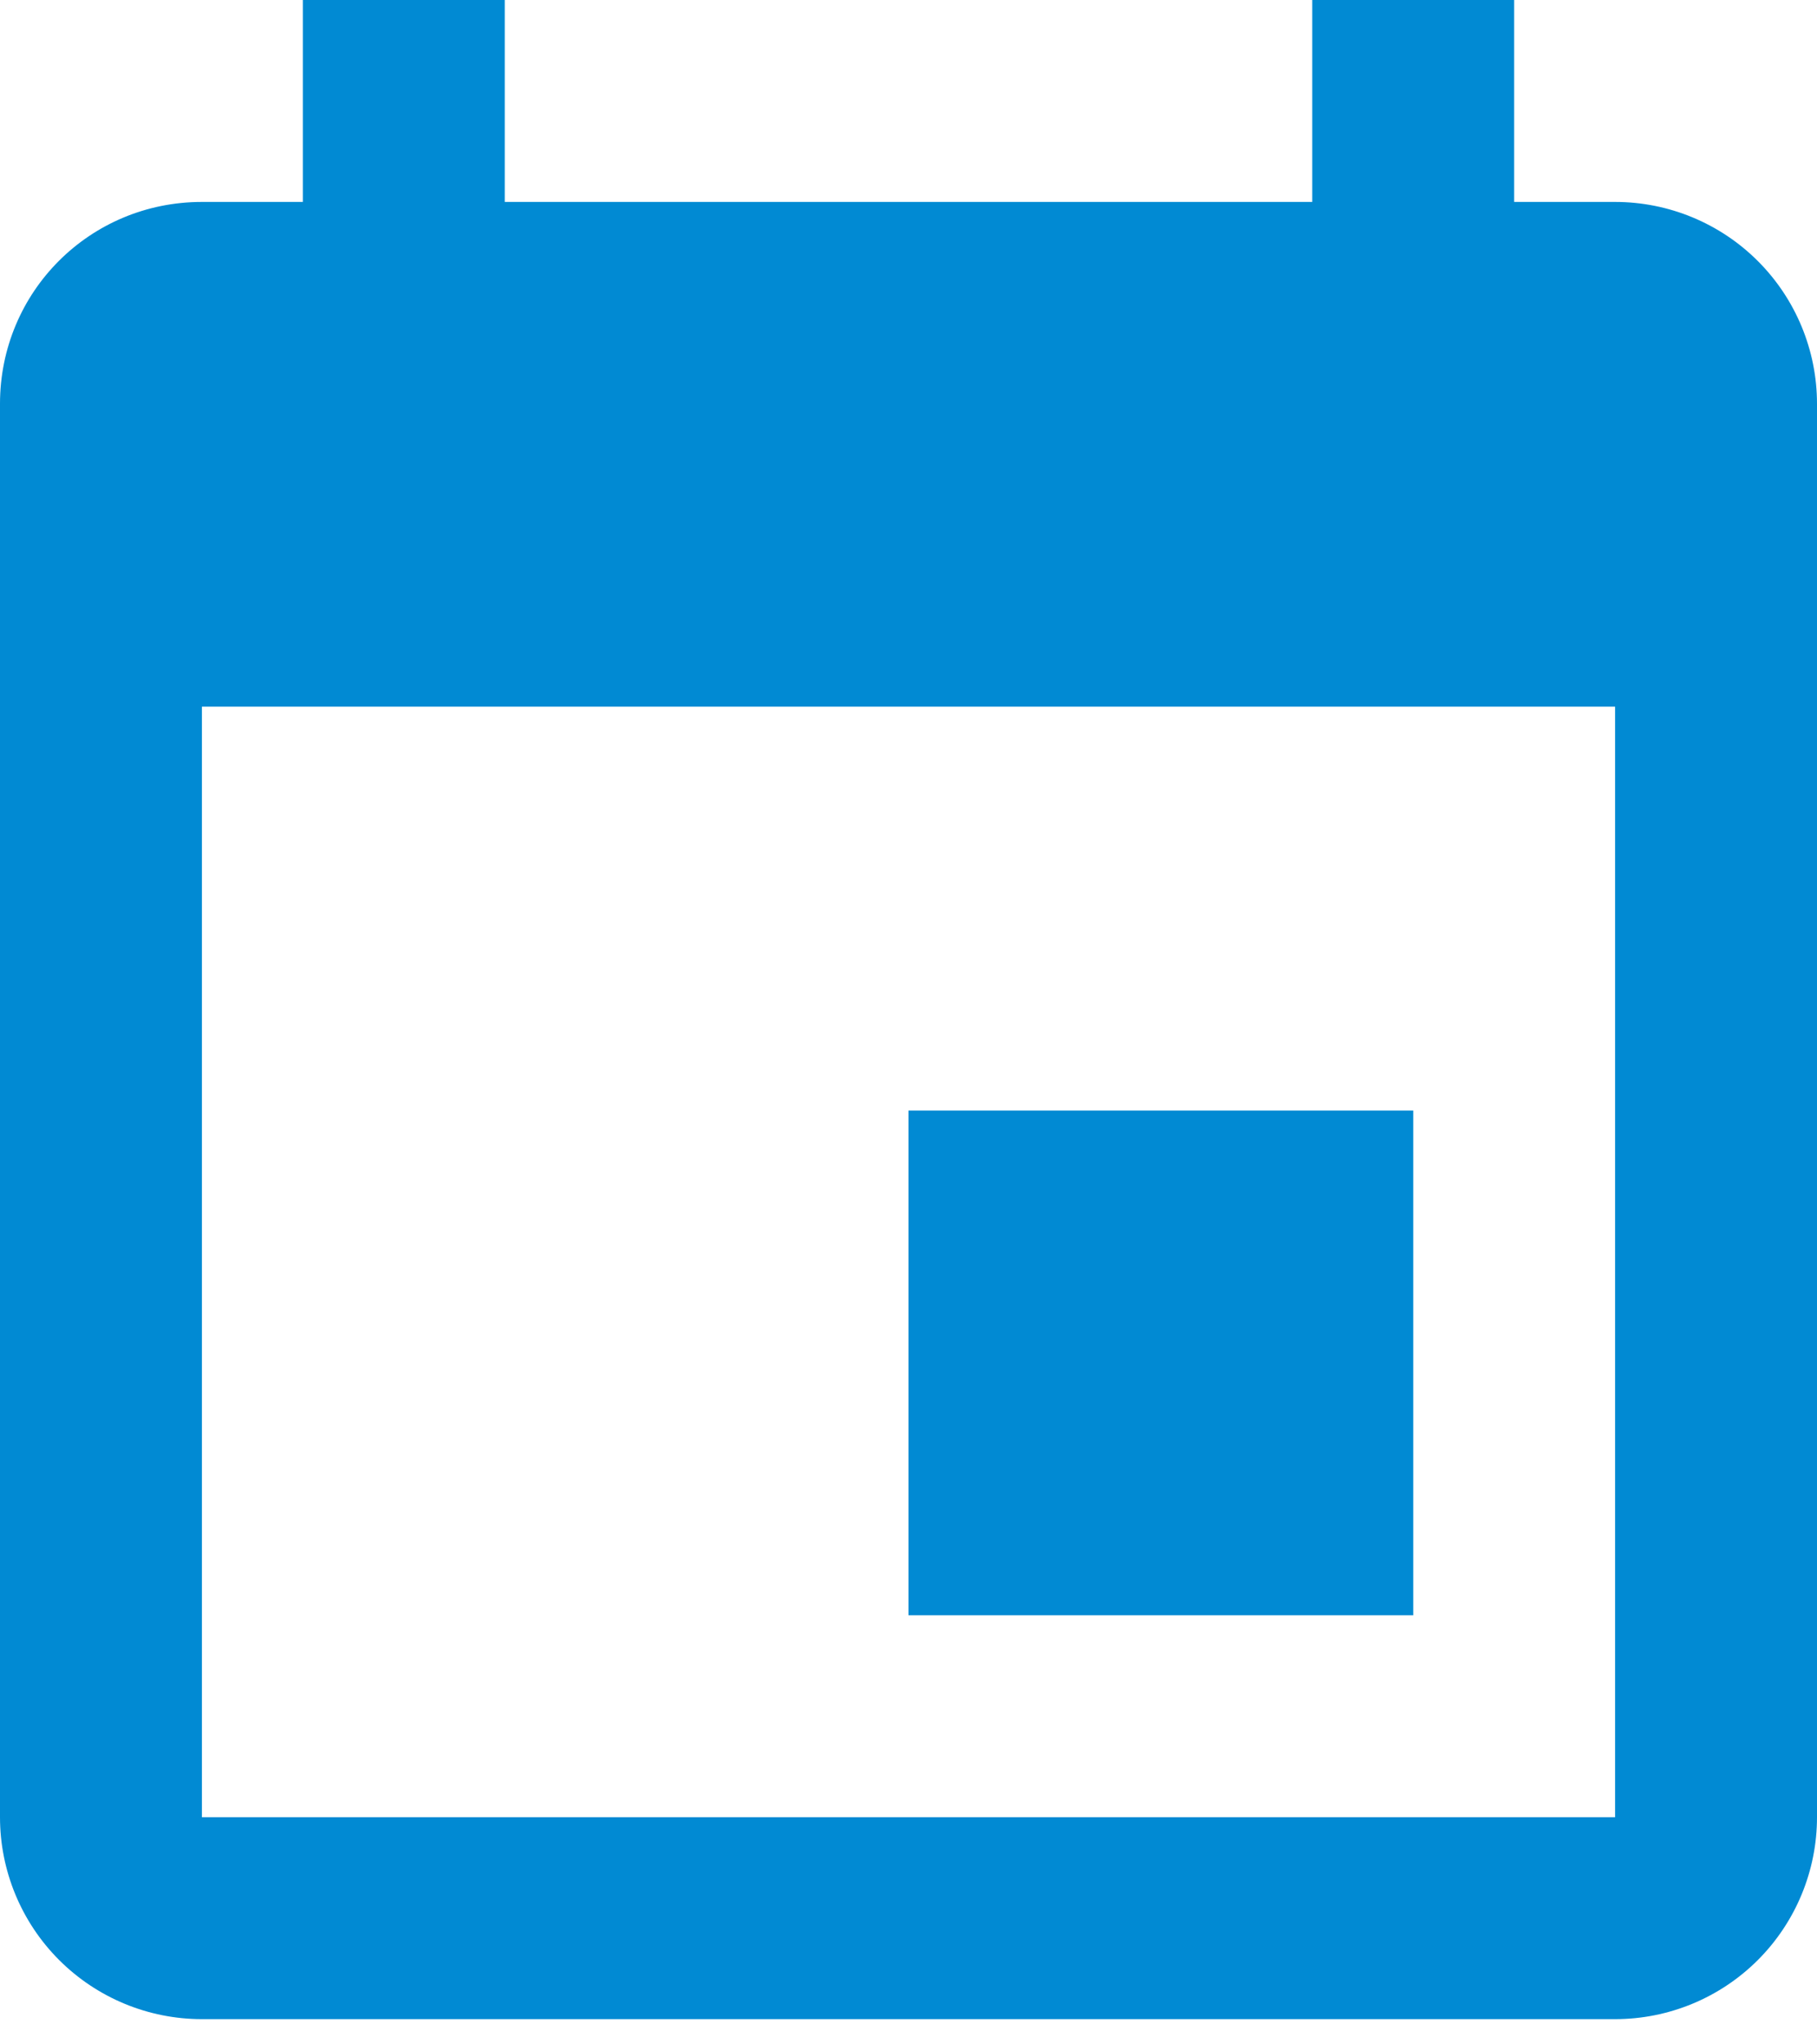 <svg width="24" height="27" viewBox="0 0 24 27" fill="none" xmlns="http://www.w3.org/2000/svg">
<path d="M21.333 24H2.667V9.333H21.333M17.333 0V2.667H6.667V0H4V2.667H2.667C1.187 2.667 0 3.853 0 5.333V24C0 24.707 0.281 25.386 0.781 25.886C1.281 26.386 1.959 26.667 2.667 26.667H21.333C22.041 26.667 22.719 26.386 23.219 25.886C23.719 25.386 24 24.707 24 24V5.333C24 4.626 23.719 3.948 23.219 3.448C22.719 2.948 22.041 2.667 21.333 2.667H20V0M18.667 14.667H12V21.333H18.667V14.667Z" fill="#018AD3"/>
</svg>
